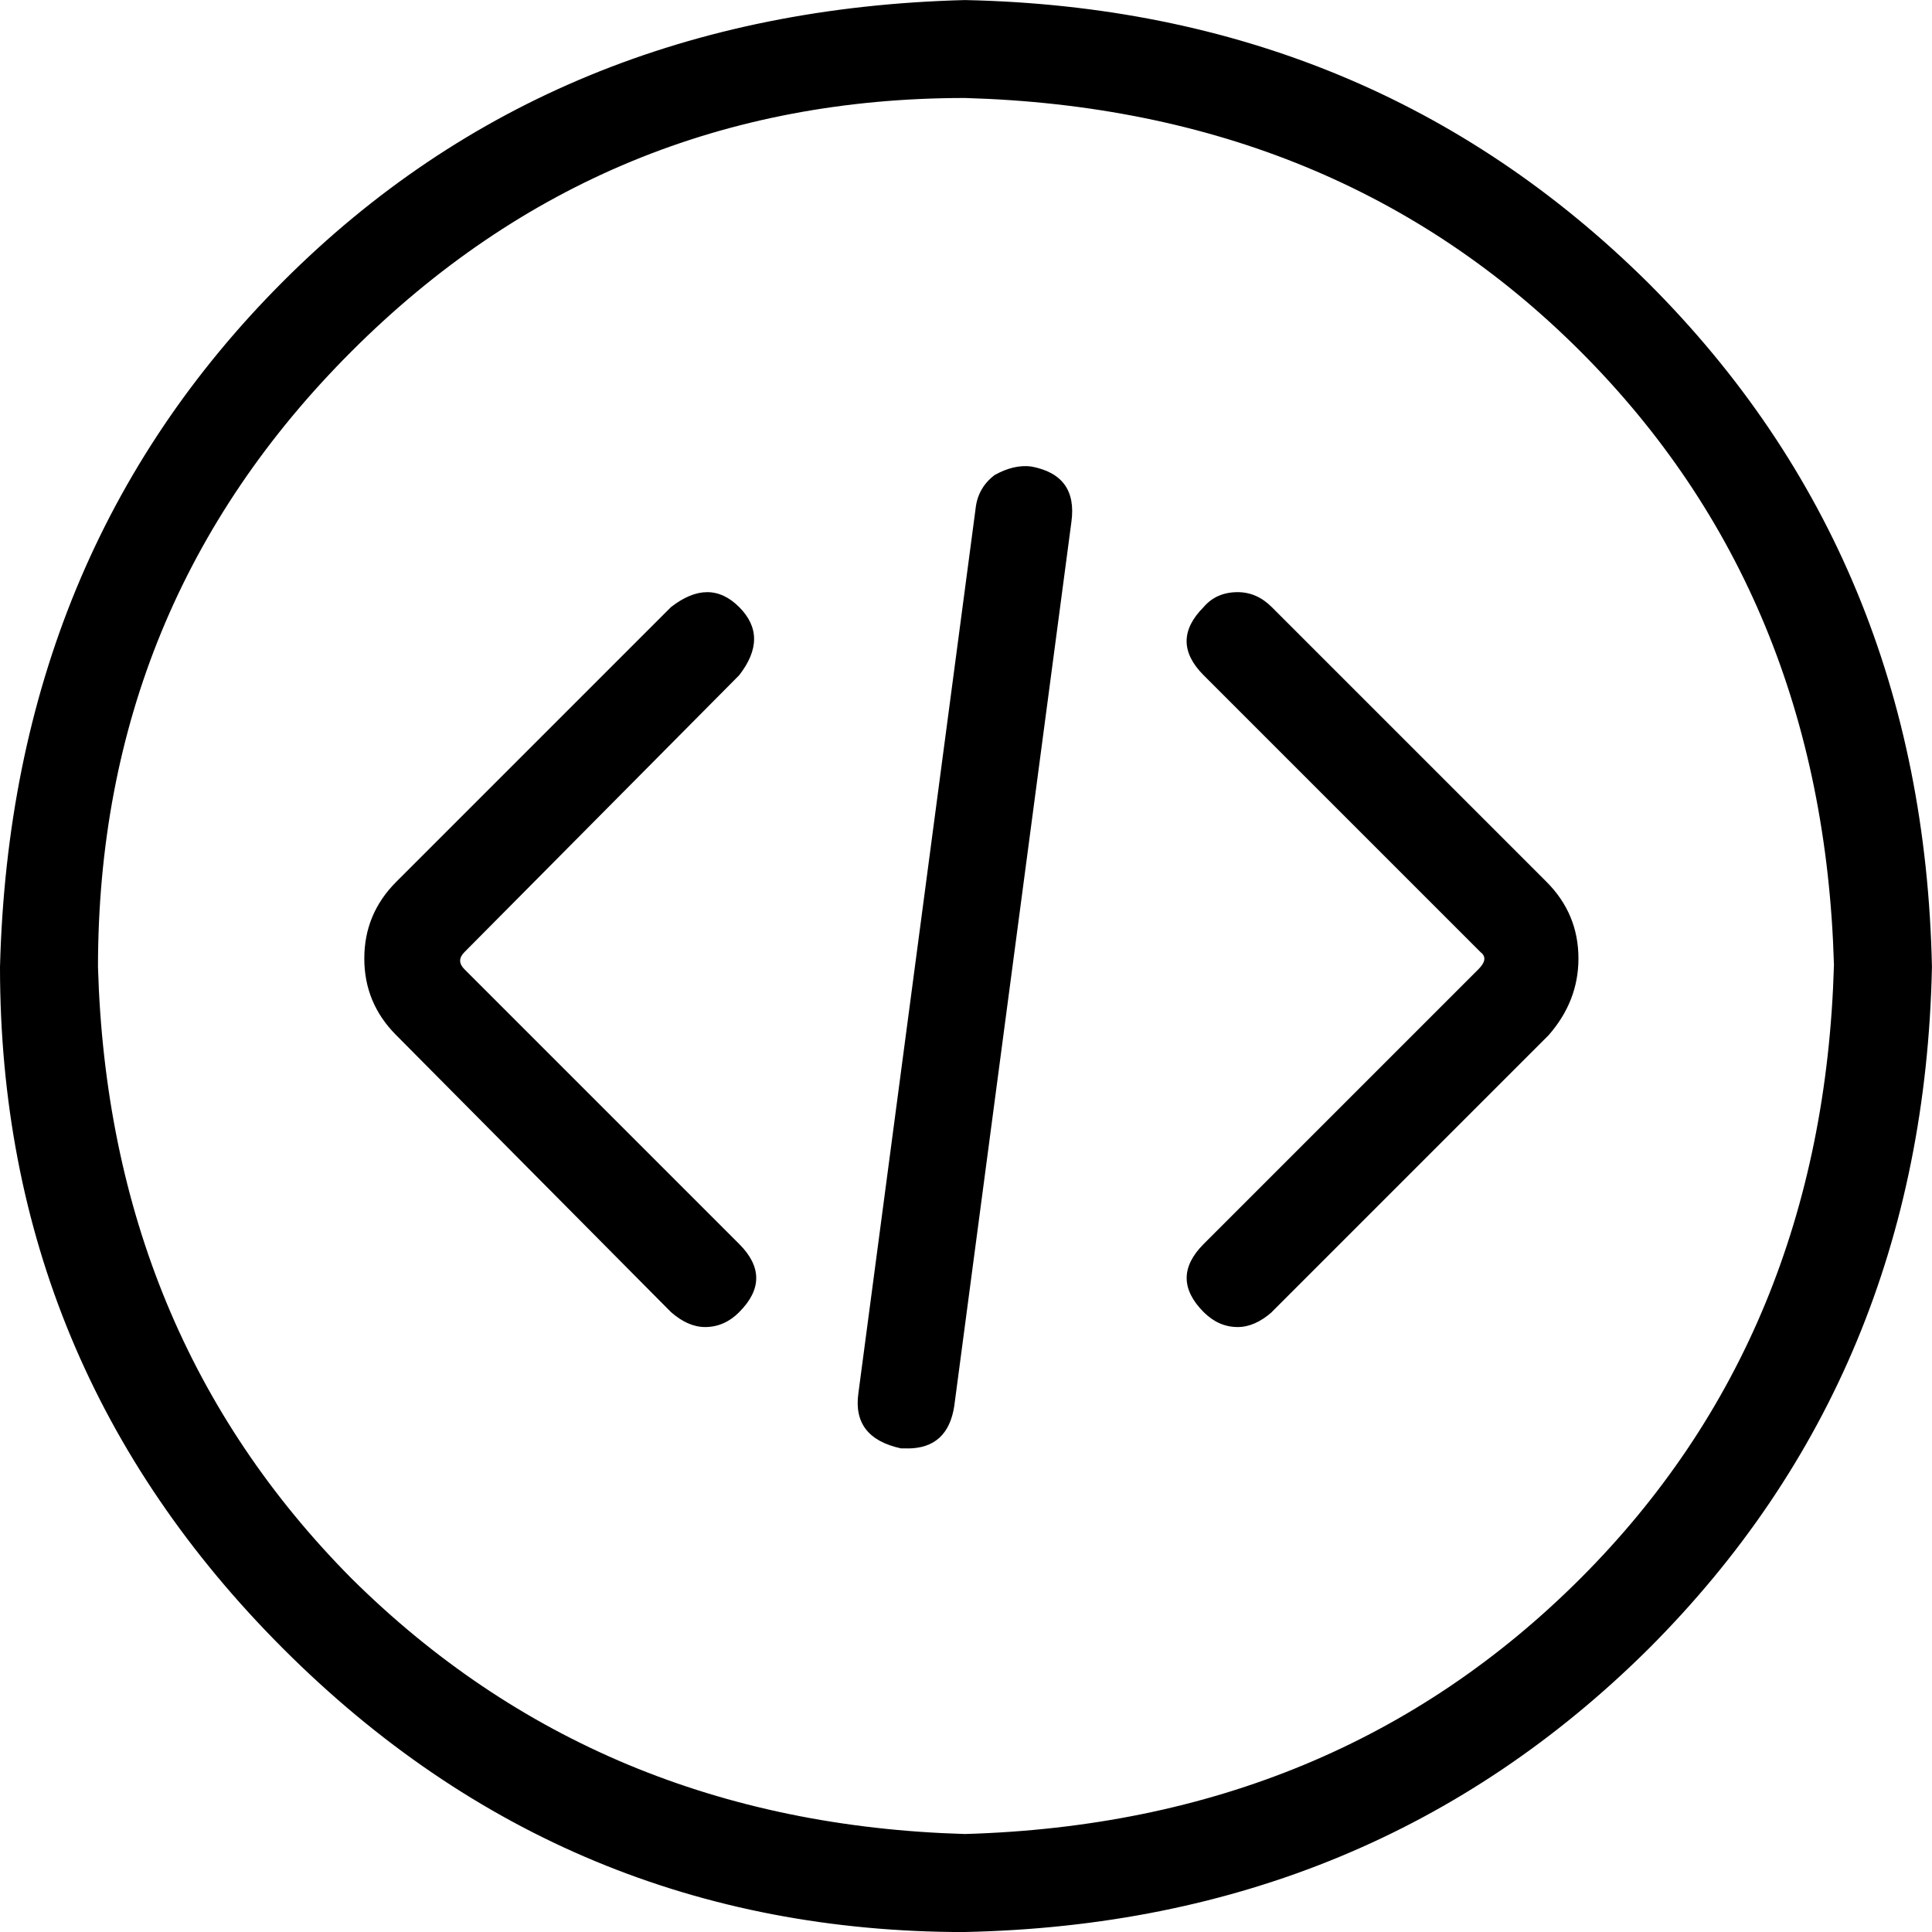 <!-- Generated by IcoMoon.io -->
<svg version="1.1" xmlns="http://www.w3.org/2000/svg" width="32" height="32" viewBox="0 0 32 32">
<title>code</title>
<path d="M21.063 21.733l4.587-4.587q0.494-0.564 0.494-1.27 0-0.741-0.529-1.27l-4.551-4.551q-0.247-0.247-0.564-0.247-0.353 0-0.564 0.247-0.564 0.565 0 1.129l4.587 4.587q0.141 0.106-0.035 0.282l-4.551 4.551q-0.564 0.564 0 1.129 0.247 0.247 0.564 0.247 0.282 0 0.564-0.247zM12.243 21.733q0.565-0.564 0-1.129l-4.551-4.551q-0.141-0.141 0-0.282l4.551-4.587q0.494-0.635 0-1.129t-1.129 0l-4.551 4.551q-0.529 0.529-0.529 1.27t0.529 1.27l4.551 4.587q0.282 0.247 0.565 0.247 0.318 0 0.565-0.247zM15.030 23.991q0.67 0 0.776-0.706l1.94-14.642q0.106-0.776-0.67-0.917-0.282-0.035-0.6 0.141-0.282 0.212-0.318 0.564l-1.94 14.642q-0.106 0.741 0.706 0.917h0.106zM15.982 1.623q6.174 0.176 10.196 4.198t4.198 10.161q-0.176 6.139-4.198 10.161-4.057 4.057-10.196 4.234-6.068-0.176-10.161-4.234-4.022-4.057-4.198-10.126 0-5.998 4.198-10.196t10.161-4.198zM15.982 32q6.739-0.141 11.325-4.692 4.551-4.551 4.692-11.29-0.141-6.774-4.692-11.325-4.587-4.551-11.325-4.692-6.809 0.176-11.29 4.657-4.516 4.516-4.692 11.361 0 6.598 4.692 11.29t11.29 4.692z"></path>
</svg>
